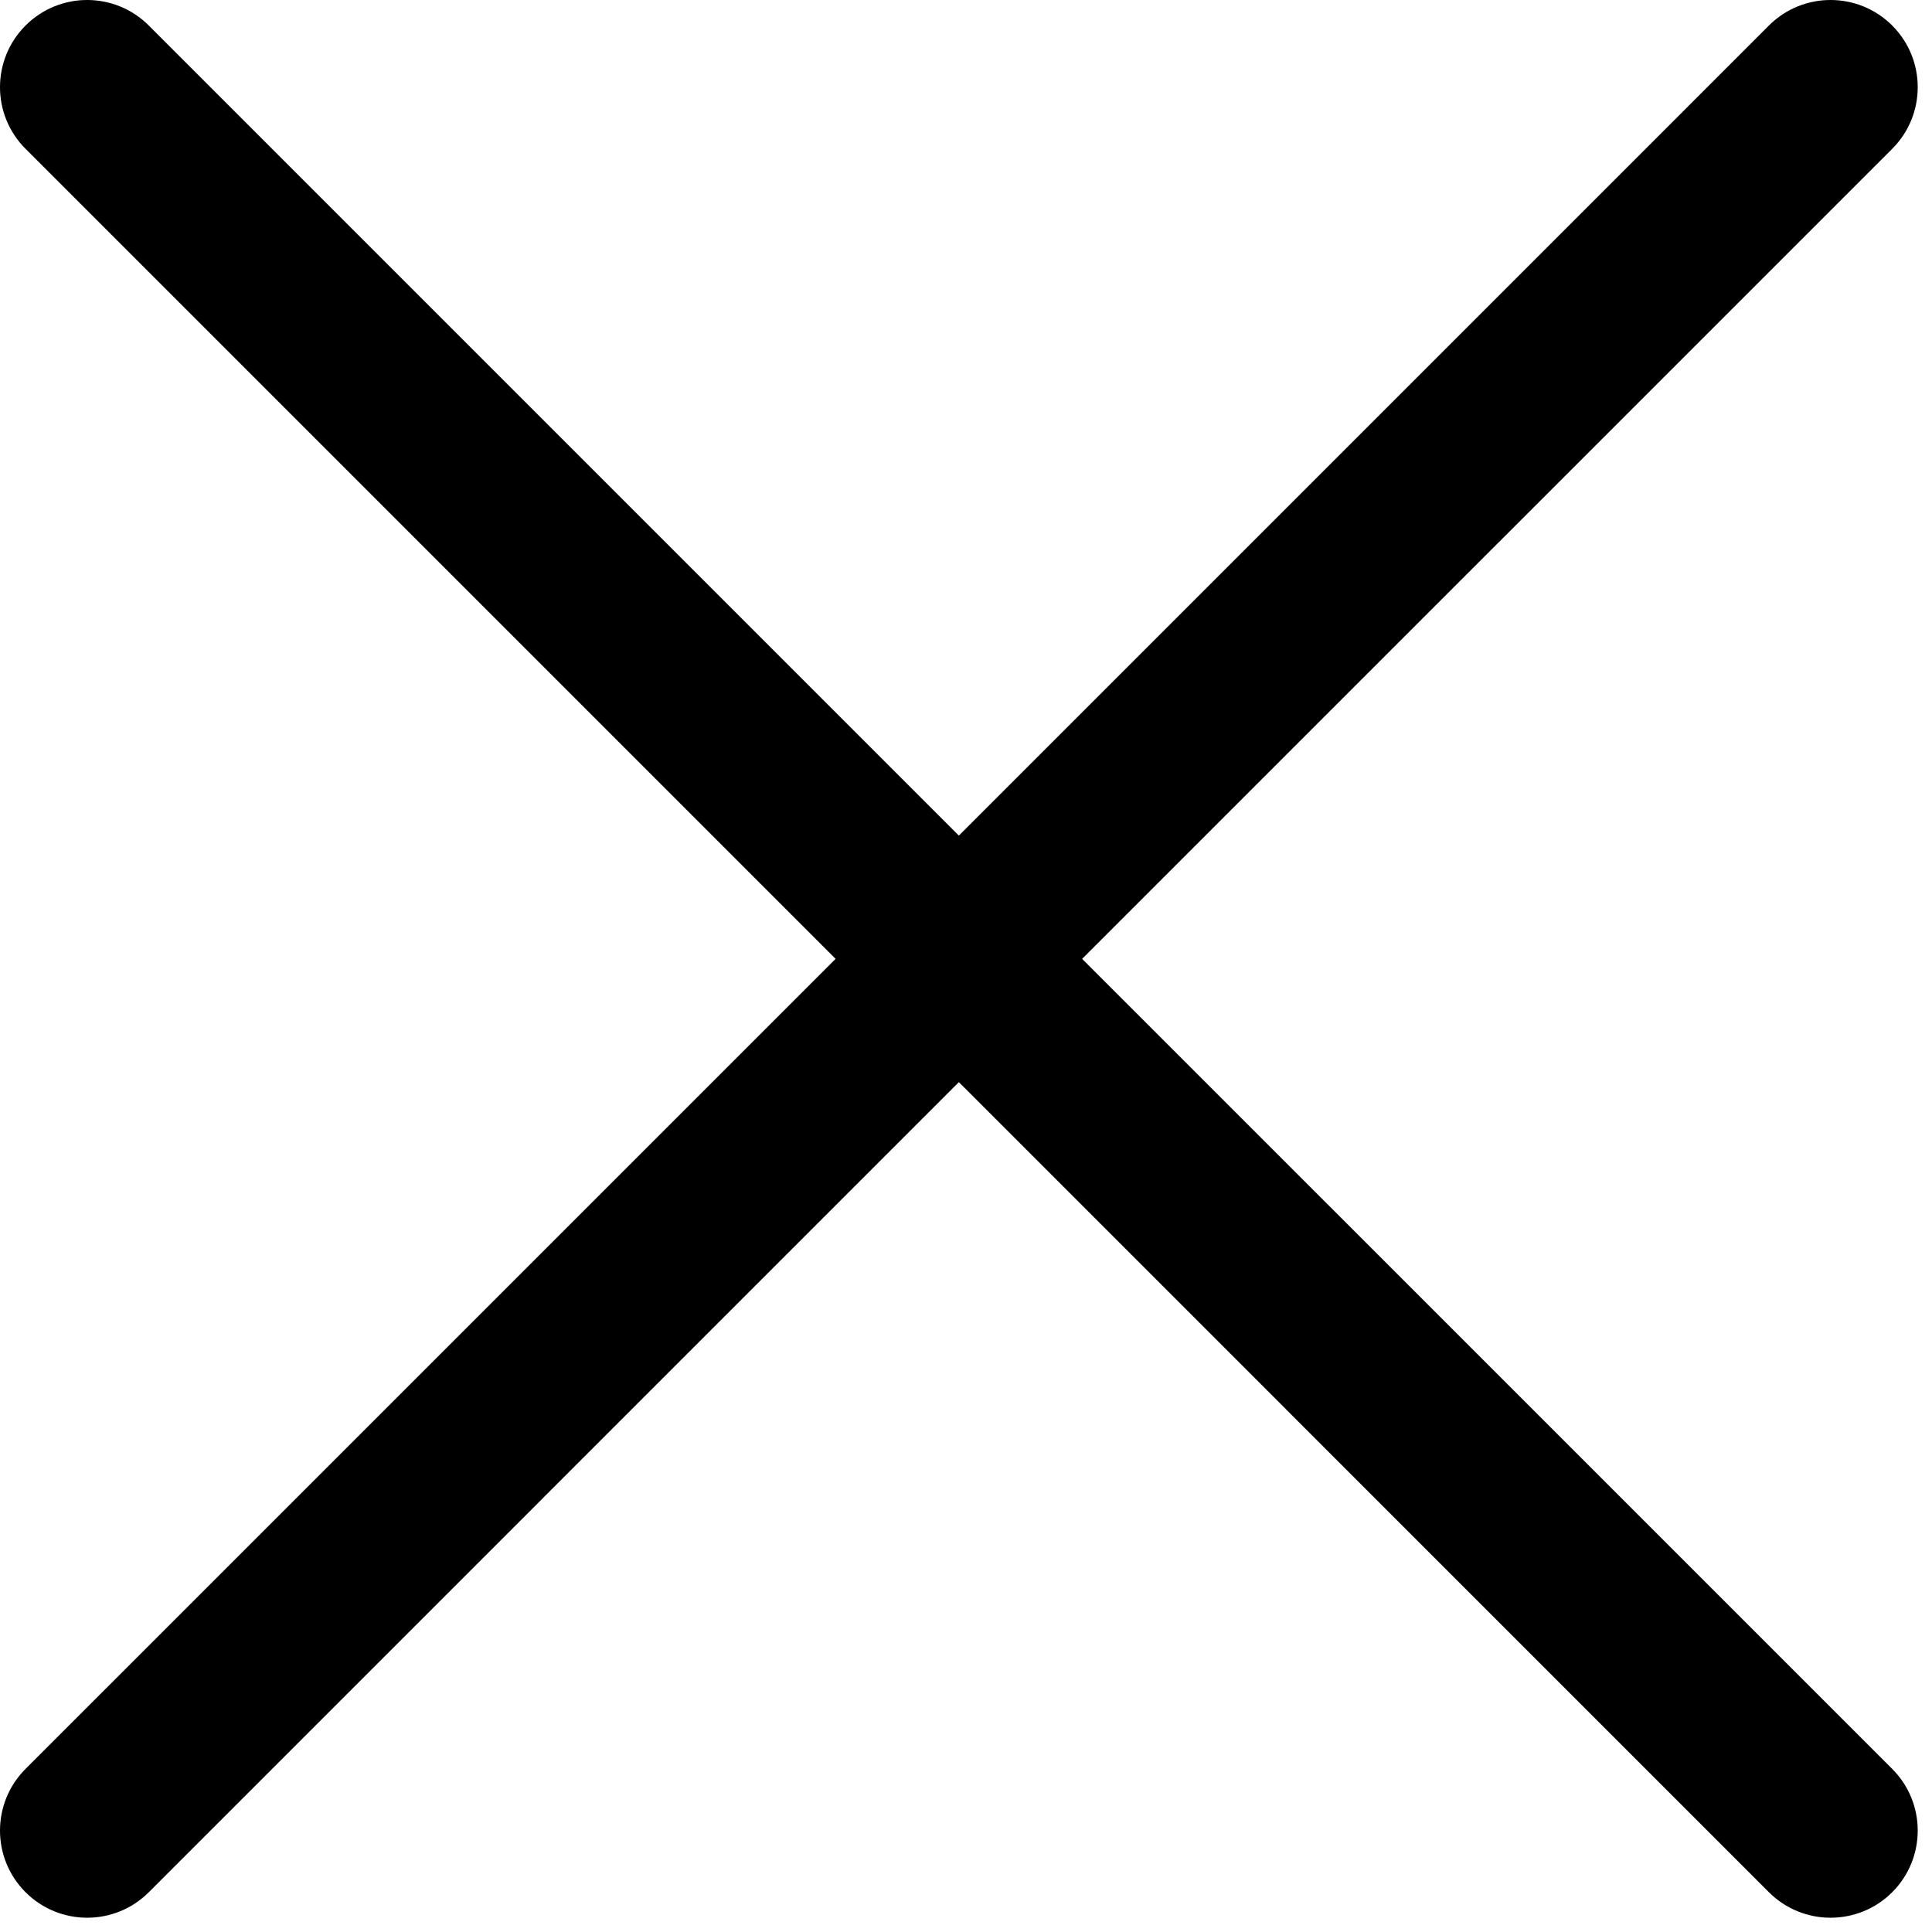 <svg width="130" height="130" viewBox="0 0 130 130" fill="none" xmlns="http://www.w3.org/2000/svg">
<g id="&#240;&#159;&#166;&#134; icon &#34;cross&#34;">
<path id="Vector" fill-rule="evenodd" clip-rule="evenodd" d="M127.323 10.013C129.612 7.722 129.612 4.009 127.323 1.718C125.031 -0.573 121.317 -0.573 119.026 1.718L64.52 56.225L10.013 1.718C7.722 -0.573 4.009 -0.573 1.718 1.718C-0.573 4.009 -0.573 7.722 1.718 10.013L56.225 64.52L1.718 119.026C-0.573 121.317 -0.573 125.031 1.718 127.323C4.009 129.612 7.722 129.612 10.013 127.323L64.52 72.815L119.026 127.323C121.317 129.612 125.031 129.612 127.323 127.323C129.612 125.031 129.612 121.317 127.323 119.026L72.815 64.52L127.323 10.013Z" fill="black"/>
</g>
</svg>
